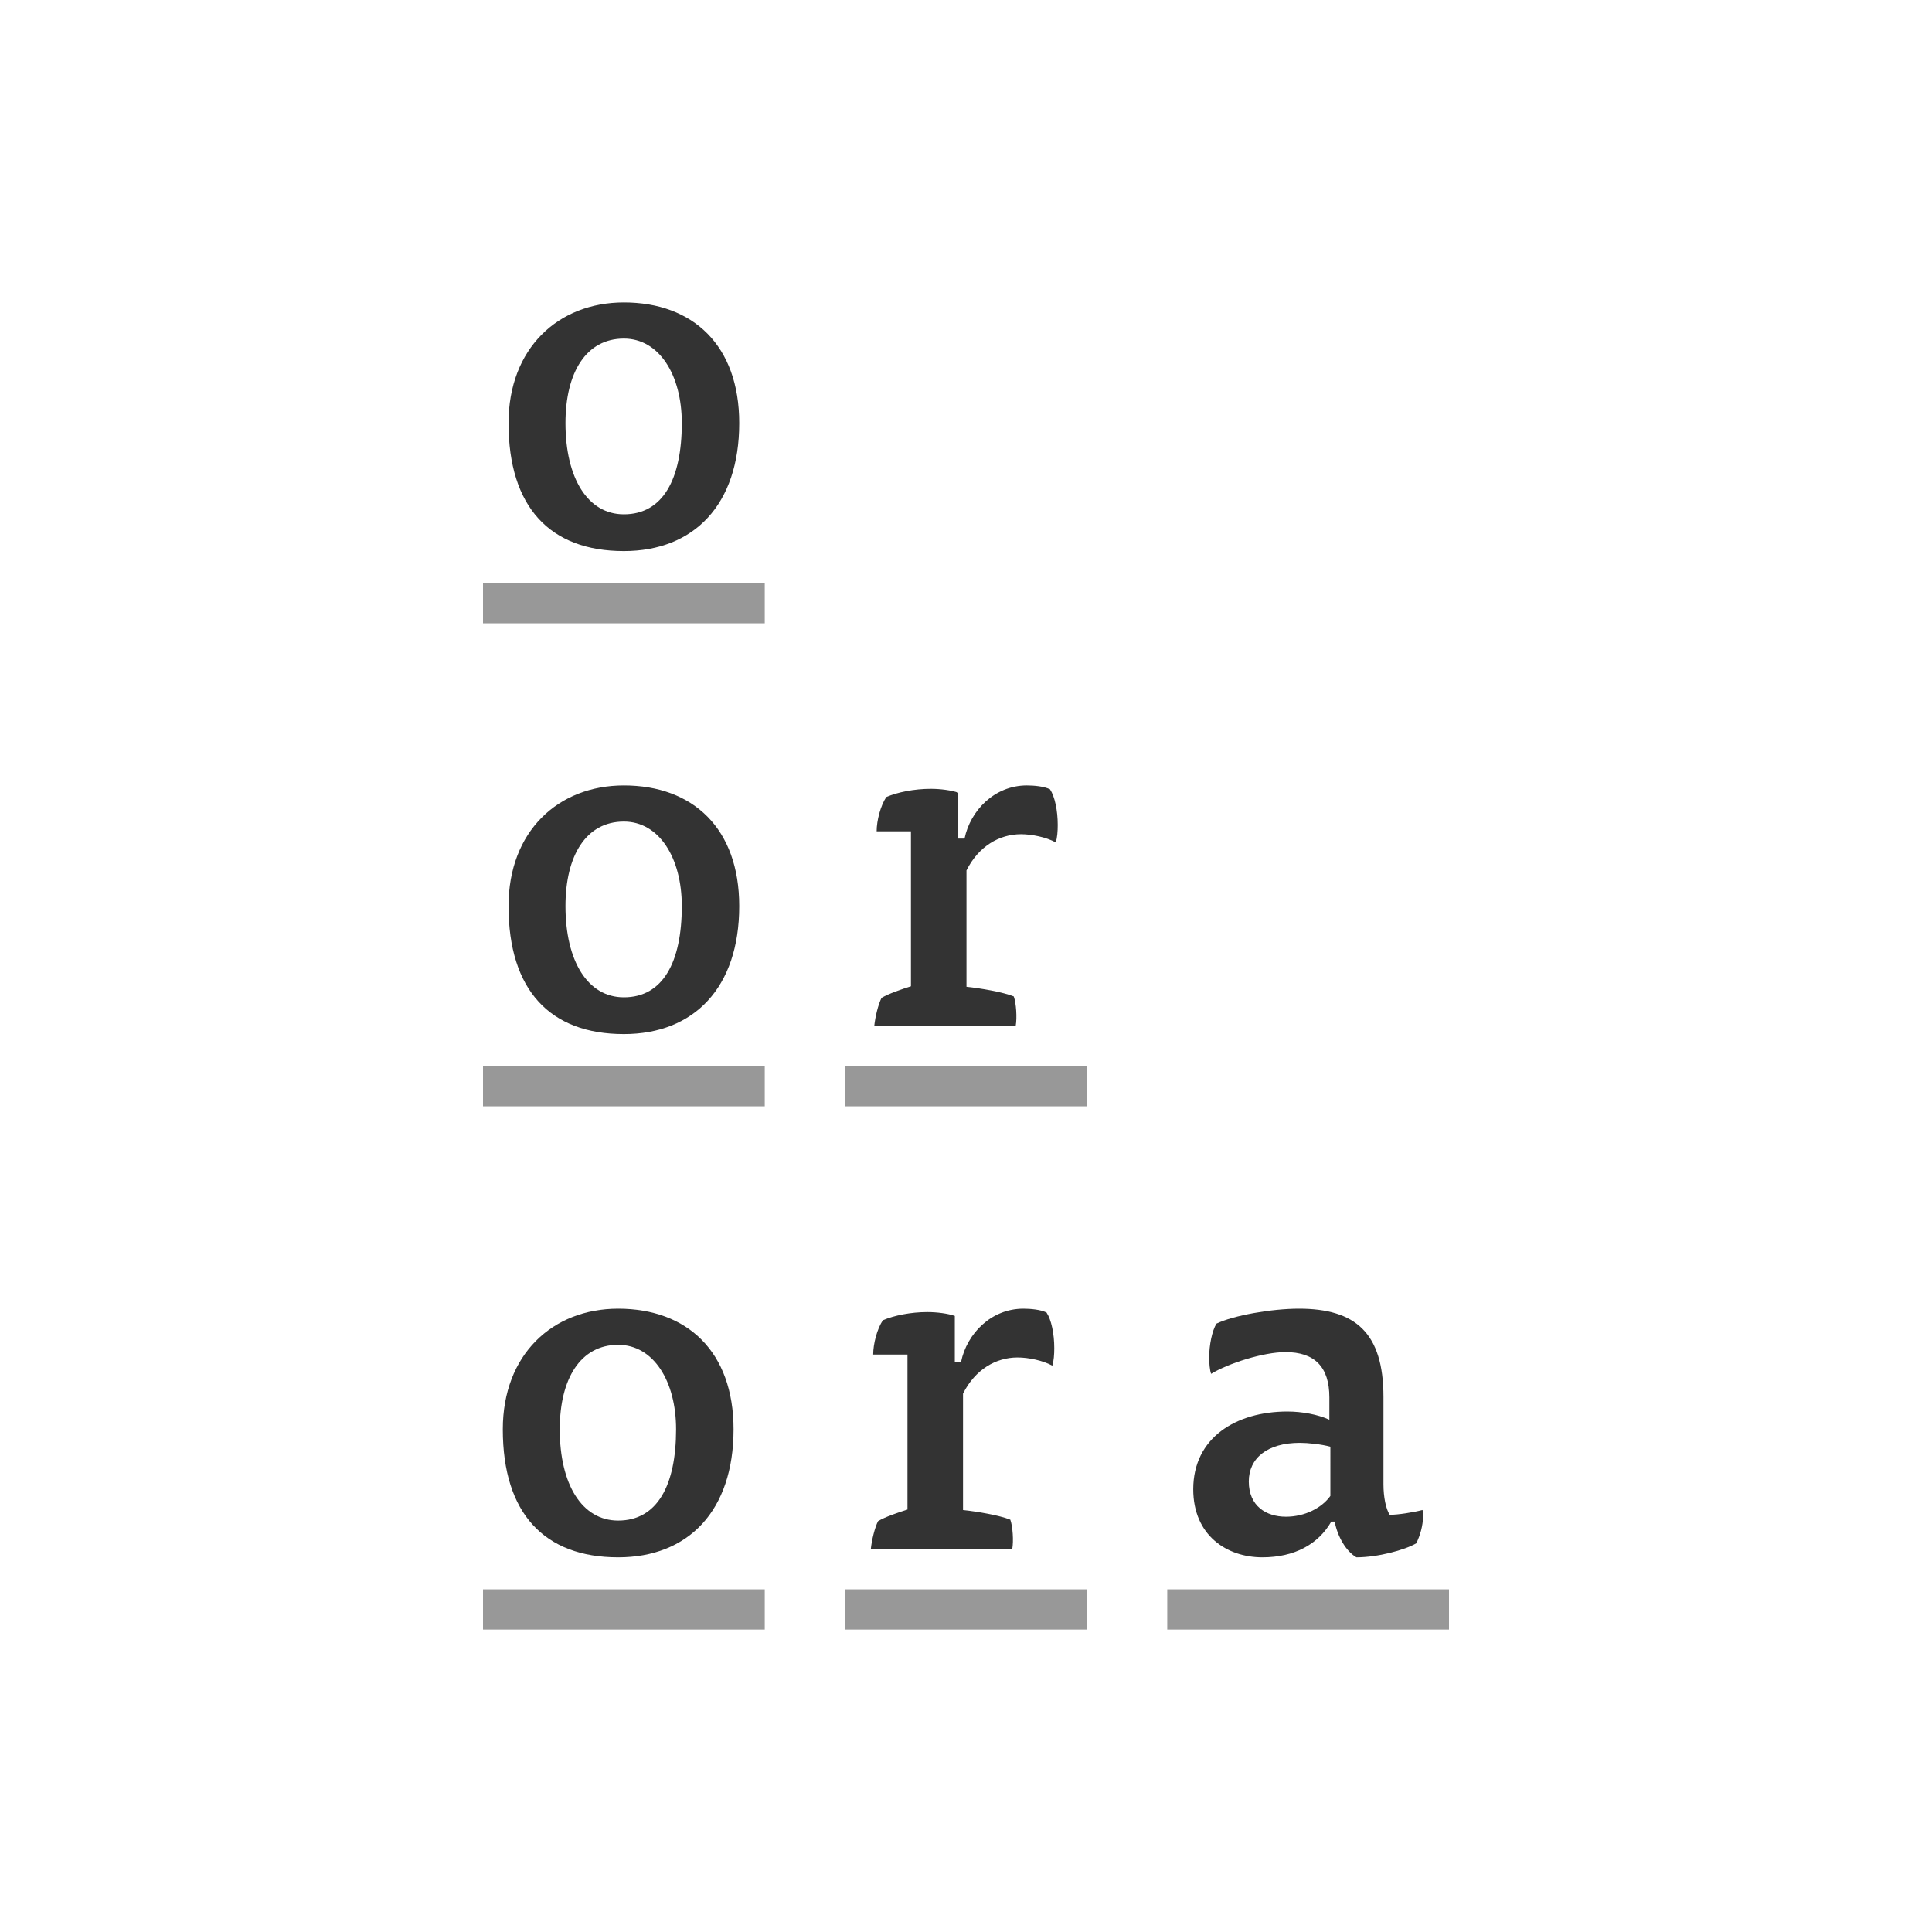 <?xml version="1.0" encoding="utf-8"?>
<!-- Generator: Adobe Illustrator 16.1.0, SVG Export Plug-In . SVG Version: 6.00 Build 0)  -->
<!DOCTYPE svg PUBLIC "-//W3C//DTD SVG 1.1//EN" "http://www.w3.org/Graphics/SVG/1.1/DTD/svg11.dtd">
<svg version="1.1" id="Layer_1" xmlns="http://www.w3.org/2000/svg" xmlns:xlink="http://www.w3.org/1999/xlink" x="0px" y="0px"
	 width="48px" height="48px" viewBox="0 0 48 48" enable-background="new 0 0 48 48" xml:space="preserve">
<g>
	<g>
		<path fill="#333333" d="M18.366,10.512c0,2.027-1.127,3.179-2.866,3.179c-1.835,0-2.866-1.092-2.866-3.179
			c0-1.858,1.235-2.998,2.866-2.998C17.215,7.514,18.366,8.581,18.366,10.512z M15.5,12.778c0.972,0,1.439-0.875,1.439-2.267
			c0-1.199-0.563-2.099-1.439-2.099c-0.936,0-1.451,0.84-1.451,2.099C14.049,11.879,14.601,12.778,15.5,12.778z"/>
	</g>
	<path fill="#333333" d="M18.366,22.512c0,2.027-1.127,3.179-2.866,3.179c-1.835,0-2.866-1.092-2.866-3.179
		c0-1.858,1.235-2.998,2.866-2.998C17.215,19.514,18.366,20.581,18.366,22.512z M15.5,24.778c0.972,0,1.439-0.875,1.439-2.267
		c0-1.199-0.563-2.099-1.439-2.099c-0.936,0-1.451,0.84-1.451,2.099C14.049,23.879,14.601,24.778,15.5,24.778z"/>
	<path fill="#333333" d="M23.964,20.833c0.144-0.695,0.743-1.319,1.547-1.319c0.18,0,0.432,0.023,0.576,0.096
		c0.12,0.18,0.192,0.528,0.192,0.888c0,0.156-0.012,0.312-0.048,0.432c-0.24-0.132-0.6-0.204-0.864-0.204
		c-0.54,0-1.055,0.3-1.355,0.899v2.891c0.348,0.036,0.912,0.132,1.175,0.24c0.06,0.168,0.084,0.527,0.048,0.731h-3.514
		c0.024-0.228,0.096-0.527,0.18-0.695c0.18-0.108,0.503-0.216,0.731-0.288v-3.85h-0.852c0-0.265,0.096-0.636,0.24-0.852
		c0.276-0.12,0.696-0.204,1.104-0.204c0.24,0,0.516,0.036,0.684,0.096v1.14H23.964z"/>
	<path fill="#333333" d="M18.225,35.512c0,2.027-1.127,3.179-2.867,3.179c-1.835,0-2.866-1.092-2.866-3.179
		c0-1.858,1.235-2.998,2.866-2.998C17.073,32.514,18.225,33.581,18.225,35.512z M15.358,37.778c0.972,0,1.439-0.875,1.439-2.267
		c0-1.199-0.563-2.099-1.439-2.099c-0.935,0-1.451,0.84-1.451,2.099C13.907,36.879,14.458,37.778,15.358,37.778z"/>
	<path fill="#333333" d="M23.878,33.833c0.144-0.695,0.743-1.319,1.547-1.319c0.18,0,0.432,0.023,0.576,0.096
		c0.12,0.18,0.192,0.528,0.192,0.888c0,0.156-0.012,0.312-0.048,0.432c-0.24-0.132-0.6-0.204-0.864-0.204
		c-0.54,0-1.055,0.3-1.355,0.899v2.891c0.348,0.036,0.912,0.132,1.175,0.24c0.06,0.168,0.084,0.527,0.048,0.731h-3.514
		c0.024-0.228,0.096-0.527,0.18-0.695c0.18-0.108,0.503-0.216,0.731-0.288v-3.85h-0.852c0-0.265,0.096-0.636,0.24-0.852
		c0.276-0.12,0.696-0.204,1.104-0.204c0.24,0,0.516,0.036,0.684,0.096v1.14H23.878z"/>
	<path fill="#333333" d="M33.076,37.803c-0.324,0.563-0.912,0.888-1.715,0.888c-0.875,0-1.715-0.54-1.715-1.691
		c0-1.283,1.067-1.931,2.339-1.931c0.36,0,0.755,0.072,1.043,0.204v-0.552c0-0.768-0.372-1.128-1.091-1.128
		c-0.54,0-1.416,0.276-1.847,0.54c-0.036-0.096-0.048-0.276-0.048-0.408c0-0.312,0.072-0.659,0.18-0.839
		c0.42-0.204,1.367-0.372,2.051-0.372c1.403,0,2.099,0.6,2.099,2.194v2.171c0,0.312,0.06,0.612,0.156,0.756
		c0.204,0,0.588-0.06,0.815-0.12c0.012,0.061,0.012,0.12,0.012,0.156c0,0.228-0.072,0.479-0.168,0.672
		c-0.288,0.168-0.959,0.348-1.487,0.348c-0.251-0.145-0.468-0.504-0.54-0.888H33.076z M33.052,35.943
		c-0.216-0.06-0.552-0.096-0.755-0.096c-0.816,0-1.271,0.384-1.271,0.96c0,0.611,0.432,0.875,0.923,0.875
		c0.468,0,0.888-0.216,1.104-0.516V35.943z"/>
	<rect x="12" y="14.486" fill="#989898" width="7" height="1"/>
	<rect x="12" y="26.486" fill="#989898" width="7" height="1"/>
	<rect x="21" y="26.486" fill="#989898" width="6" height="1"/>
	<rect x="12" y="39.486" fill="#989898" width="7" height="1"/>
	<rect x="21" y="39.486" fill="#989898" width="6" height="1"/>
	<rect x="29" y="39.486" fill="#989898" width="7" height="1"/>
</g>
</svg>
